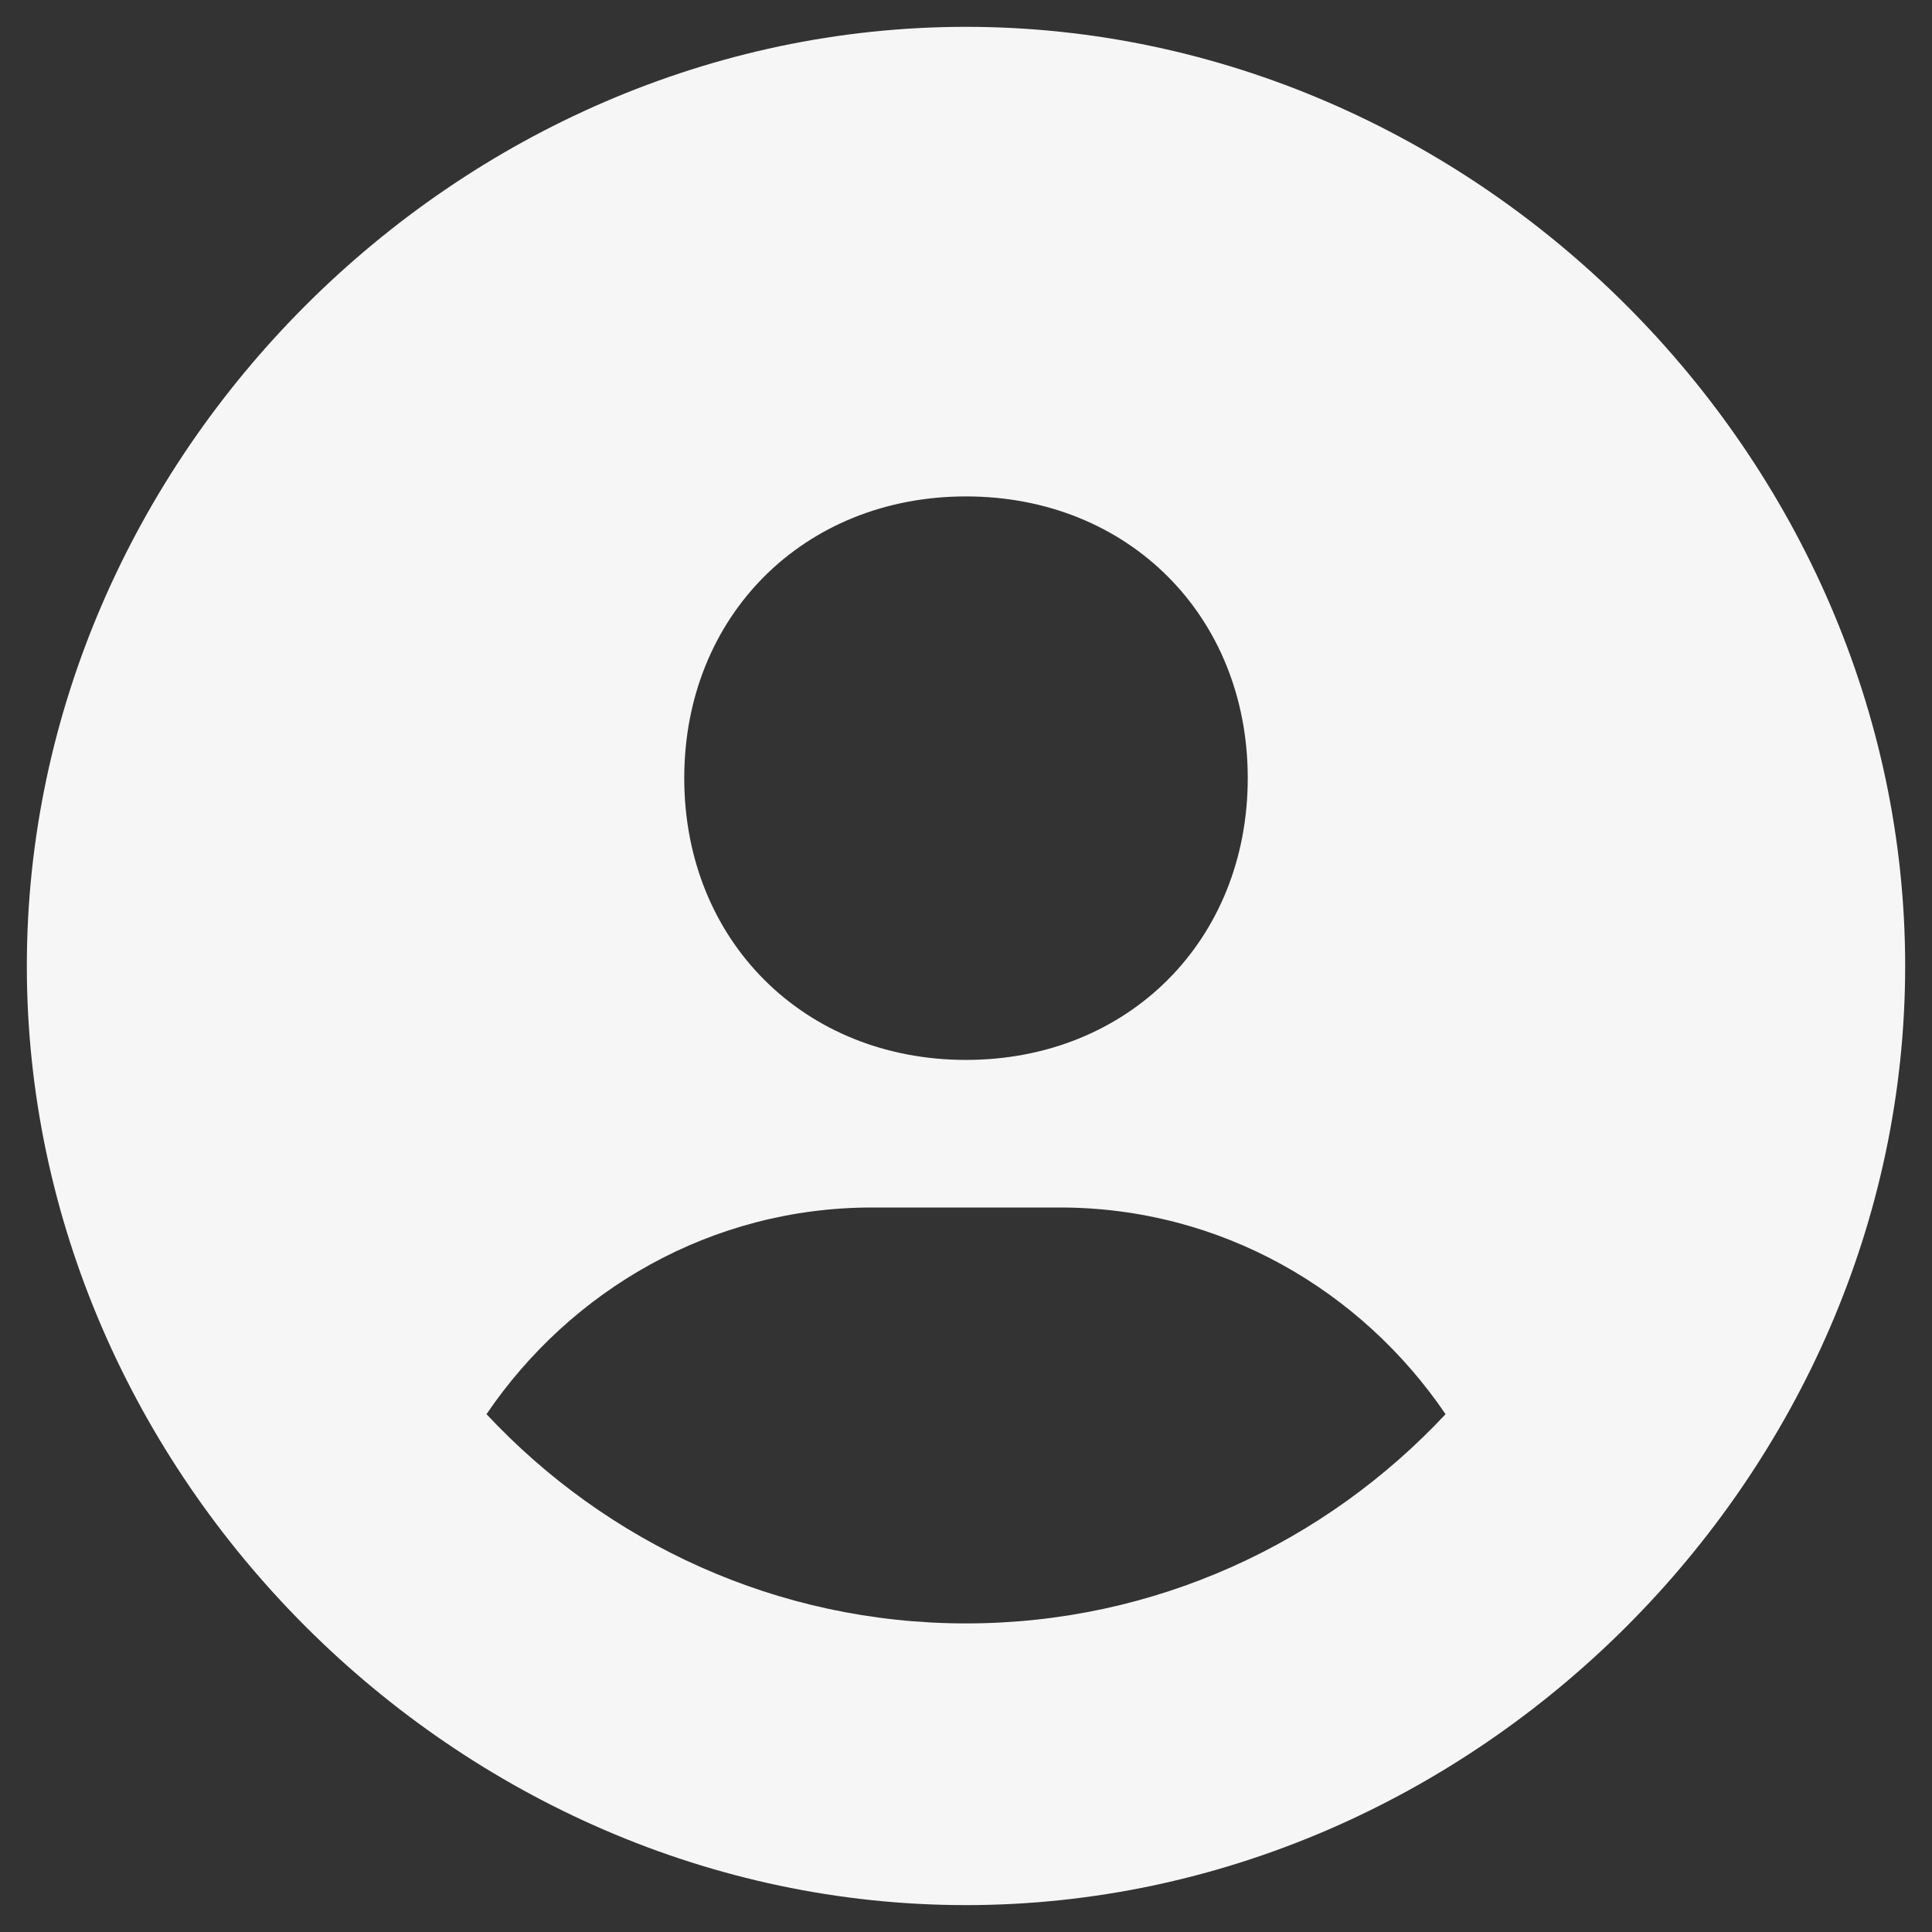 <svg width="36" height="36" viewBox="0 0 36 36" fill="none" xmlns="http://www.w3.org/2000/svg">
    <rect x="0" y="0" width="36" height="36" fill="#333333" stroke="none"/>
    <path d="M18 0.5C8.513 0.5 0.5 8.513 0.5 18C0.5 27.486 8.513 35.499 18 35.499C27.487 35.499 35.5 27.486 35.5 18C35.5 8.513 27.487 0.5 18 0.5ZM18 9.25C21.022 9.25 23.25 11.476 23.25 14.499C23.25 17.523 21.022 19.75 18 19.75C14.98 19.75 12.75 17.523 12.75 14.499C12.75 11.476 14.98 9.25 18 9.25ZM9.065 26.351C10.634 24.041 13.252 22.5 16.25 22.5H19.75C22.75 22.5 25.366 24.041 26.936 26.351C24.699 28.744 21.526 30.25 18 30.25C14.474 30.25 11.301 28.744 9.065 26.351Z" fill="#F6F6F6"/>
</svg>
